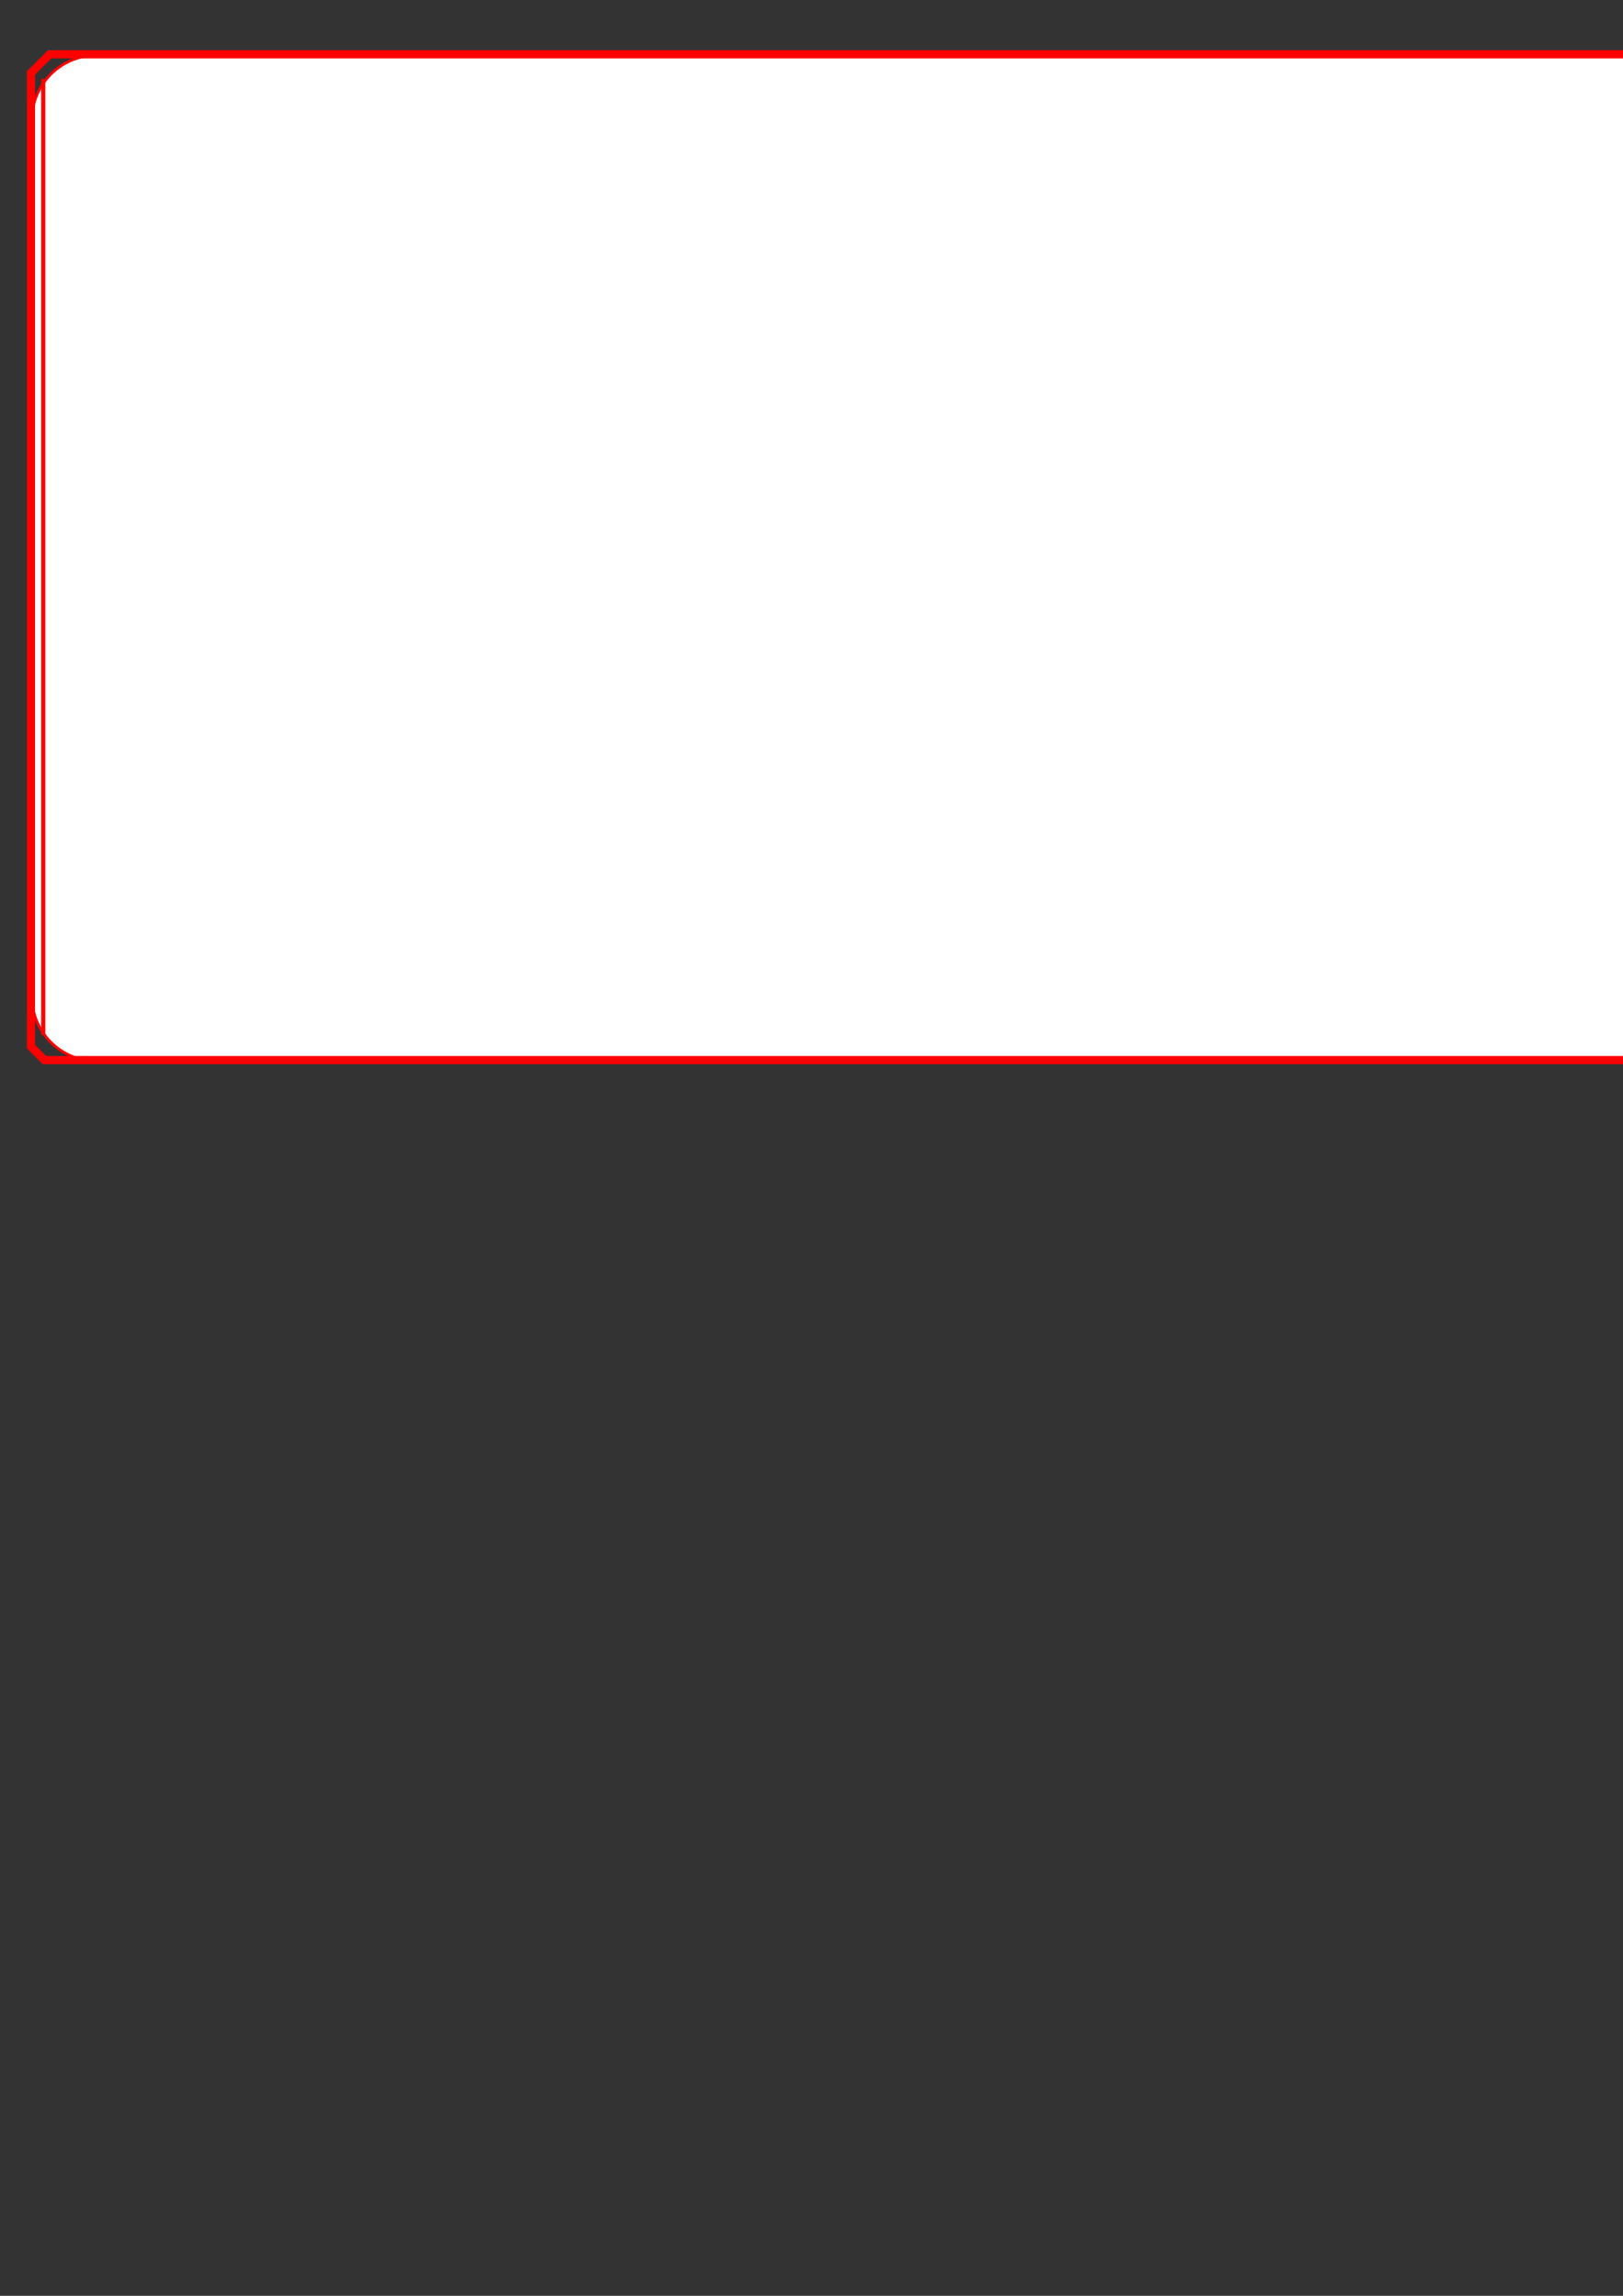 <?xml version="1.0" encoding="UTF-8" standalone="no"?>
<!-- Created with Inkscape (http://www.inkscape.org/) -->

<svg
   width="210mm"
   height="297mm"
   viewBox="0 0 210 297"
   version="1.1"
   id="svg1"
   xmlns:inkscape="http://www.inkscape.org/namespaces/inkscape"
   xmlns:sodipodi="http://sodipodi.sourceforge.net/DTD/sodipodi-0.dtd"
   xmlns="http://www.w3.org/2000/svg"
   xmlns:svg="http://www.w3.org/2000/svg">
  <rect x="0" y="0" width="210" height="297" fill="#333333" stroke="none"/>
  <sodipodi:namedview
     id="namedview1"
     pagecolor="#505050"
     bordercolor="#eeeeee"
     borderopacity="1"
     inkscape:showpageshadow="0"
     inkscape:pageopacity="0"
     inkscape:pagecheckerboard="0"
     inkscape:deskcolor="#505050"
     inkscape:document-units="mm" />
  <defs
     id="defs1" />
  <g
     inkscape:label="Camada 1"
     inkscape:groupmode="layer"
     id="layer1">
    <g
       transform="matrix(0.265,0,0,0.265,1.619,-12.85)"
       id="g4">
      <path
         d="m 9.5,106.968 c 0,-17.379 14.089,-31.468 31.468,-31.468 H 968.032 c 17.379,0 31.468,14.089 31.468,31.468 v 428.064 c 0,17.379 -14.089,31.468 -31.468,31.468 H 40.968 C 23.589,566.5 9.5,552.411 9.5,535.032 Z"
         stroke="#ff0000"
         stroke-width="1.333"
         stroke-miterlimit="8"
         fill="#ffffff"
         fill-rule="evenodd"
         id="path1" />
      <path
         d="M 18.145,75 H 990.151 L 999,83.845 V 559.783 L 992.78,566 H 15.584 L 9,559.419 V 84.141 Z"
         stroke="#ff0000"
         stroke-width="4"
         stroke-miterlimit="8"
         fill="none"
         fill-rule="evenodd"
         id="path2" />
      <path
         d="M 0,0 1.04987e-4,466.8"
         stroke="#ff0000"
         stroke-width="2"
         stroke-miterlimit="8"
         fill="none"
         fill-rule="evenodd"
         transform="matrix(1,0,0,-1,15,553.8)"
         id="path3" />
      <path
         d="M 0,0 1.04987e-4,466.8"
         stroke="#ff0000"
         stroke-width="2"
         stroke-miterlimit="8"
         fill="none"
         fill-rule="evenodd"
         transform="matrix(1,0,0,-1,993,553.8)"
         id="path4" />
    </g>
  </g>
</svg>
